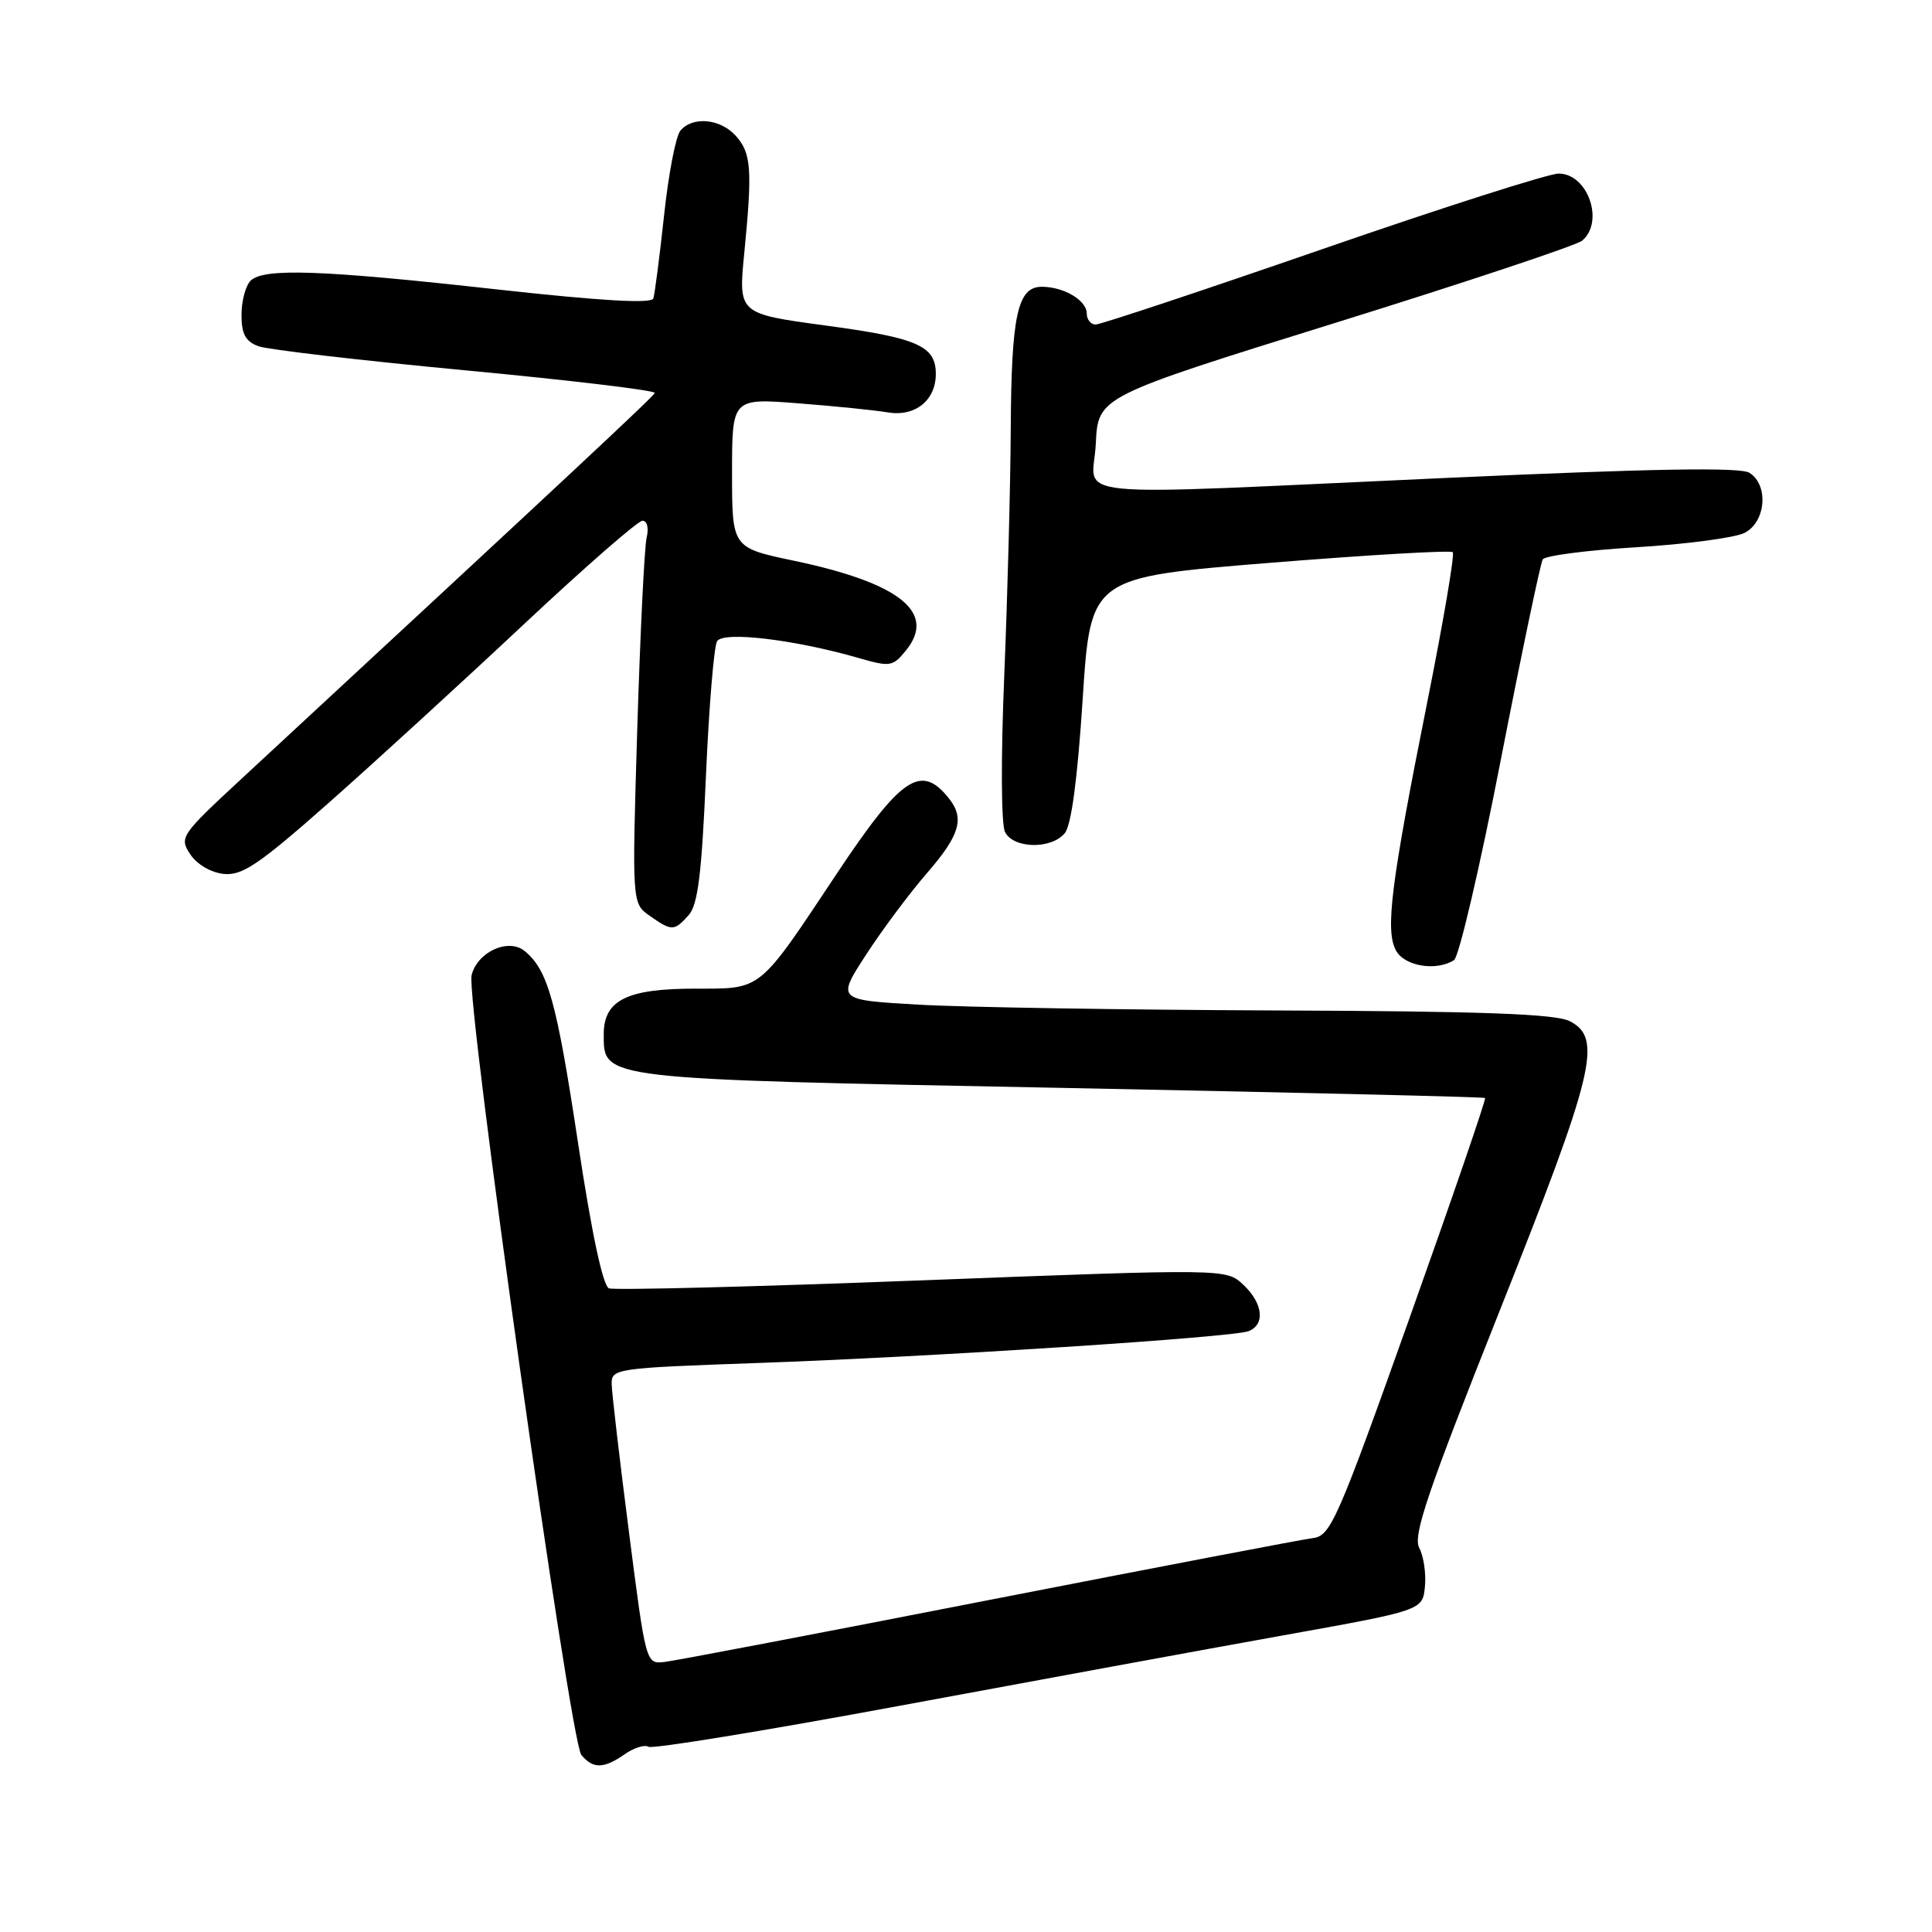 <?xml version="1.0" encoding="UTF-8" standalone="no"?>
<!DOCTYPE svg PUBLIC "-//W3C//DTD SVG 1.1//EN" "http://www.w3.org/Graphics/SVG/1.1/DTD/svg11.dtd" >
<svg xmlns="http://www.w3.org/2000/svg" xmlns:xlink="http://www.w3.org/1999/xlink" version="1.1" viewBox="0 0 256 256">
 <g >
 <path fill="currentColor"
d=" M 82.78 232.44 C 84.00 231.59 85.42 231.14 85.93 231.46 C 86.44 231.77 101.40 229.33 119.18 226.03 C 136.96 222.73 159.82 218.53 170.00 216.70 C 188.50 213.38 188.50 213.38 188.81 210.24 C 188.98 208.51 188.64 206.20 188.06 205.11 C 187.19 203.49 189.13 197.78 198.66 173.82 C 211.32 141.99 212.39 137.57 208.00 135.31 C 206.11 134.35 196.54 133.99 169.00 133.89 C 148.93 133.81 127.63 133.47 121.68 133.12 C 110.87 132.50 110.87 132.50 114.76 126.50 C 116.90 123.20 120.53 118.34 122.83 115.69 C 127.19 110.66 127.84 108.44 125.75 105.81 C 122.05 101.14 119.46 102.87 110.86 115.79 C 100.39 131.53 101.04 131.00 92.05 131.00 C 83.07 131.00 80.00 132.54 80.00 137.03 C 80.00 143.06 79.17 142.96 140.63 144.15 C 171.36 144.75 196.63 145.35 196.78 145.49 C 196.94 145.62 192.44 158.73 186.78 174.62 C 177.24 201.40 176.31 203.52 173.99 203.80 C 172.62 203.97 153.28 207.67 131.00 212.02 C 108.72 216.38 89.39 220.07 88.04 220.22 C 85.59 220.50 85.58 220.47 83.34 203.00 C 82.10 193.38 81.07 184.55 81.05 183.40 C 81.00 181.35 81.54 181.27 100.25 180.61 C 123.69 179.78 163.28 177.21 165.43 176.39 C 167.68 175.52 167.36 172.69 164.74 170.23 C 162.48 168.11 162.48 168.11 122.22 169.65 C 100.08 170.50 81.39 170.98 80.69 170.71 C 79.89 170.40 78.39 163.39 76.58 151.36 C 73.75 132.66 72.61 128.58 69.54 126.03 C 67.39 124.25 63.26 126.11 62.49 129.22 C 61.70 132.40 75.55 230.75 77.03 232.54 C 78.58 234.41 80.01 234.38 82.78 232.44 Z  M 192.67 127.22 C 193.31 126.81 196.10 114.90 198.85 100.75 C 201.61 86.60 204.12 74.62 204.42 74.12 C 204.73 73.63 210.34 72.90 216.88 72.51 C 223.43 72.11 229.85 71.26 231.14 70.62 C 233.99 69.20 234.40 64.28 231.81 62.65 C 230.60 61.89 219.18 62.08 191.81 63.32 C 139.29 65.70 144.85 66.24 145.20 58.78 C 145.50 52.56 145.50 52.56 176.88 42.80 C 194.13 37.43 208.87 32.52 209.63 31.90 C 212.63 29.40 210.40 23.00 206.53 23.00 C 205.21 23.00 191.13 27.50 175.25 33.00 C 159.36 38.50 145.83 43.00 145.18 43.00 C 144.53 43.00 144.00 42.34 144.00 41.54 C 144.00 39.80 140.97 38.00 138.04 38.00 C 134.83 38.00 134.01 41.74 133.93 56.82 C 133.89 64.34 133.50 79.05 133.07 89.50 C 132.61 100.48 132.66 109.24 133.17 110.25 C 134.31 112.47 139.29 112.56 141.09 110.40 C 141.96 109.34 142.77 103.25 143.46 92.65 C 144.50 76.50 144.50 76.50 168.25 74.58 C 181.31 73.53 192.23 72.89 192.50 73.17 C 192.77 73.44 191.25 82.40 189.11 93.08 C 184.30 117.15 183.53 123.26 184.97 125.94 C 186.09 128.03 190.30 128.73 192.67 127.22 Z  M 91.26 121.25 C 92.47 119.89 92.98 115.79 93.54 102.85 C 93.94 93.69 94.60 85.64 95.02 84.96 C 95.86 83.61 105.34 84.75 113.85 87.21 C 117.94 88.39 118.31 88.33 120.05 86.18 C 124.12 81.16 119.24 77.25 105.20 74.30 C 97.00 72.58 97.00 72.58 97.00 62.67 C 97.00 52.76 97.00 52.76 105.75 53.44 C 110.56 53.81 115.89 54.35 117.60 54.64 C 121.24 55.26 124.00 53.07 124.00 49.55 C 124.00 45.83 121.59 44.77 109.37 43.13 C 97.83 41.57 97.83 41.57 98.62 33.53 C 99.71 22.43 99.55 20.27 97.49 17.99 C 95.43 15.71 91.76 15.38 90.15 17.32 C 89.54 18.05 88.57 23.11 87.99 28.57 C 87.40 34.03 86.76 38.97 86.57 39.55 C 86.33 40.26 79.62 39.87 65.86 38.35 C 42.60 35.76 34.91 35.49 33.20 37.20 C 32.54 37.86 32.00 39.90 32.00 41.72 C 32.00 44.26 32.53 45.25 34.25 45.88 C 35.49 46.33 47.87 47.77 61.76 49.08 C 75.65 50.39 86.90 51.74 86.76 52.07 C 86.54 52.60 75.92 62.51 32.09 103.11 C 23.93 110.67 23.73 110.96 25.21 113.20 C 26.10 114.54 27.94 115.62 29.65 115.80 C 32.10 116.05 34.32 114.55 43.65 106.30 C 49.74 100.91 61.32 90.31 69.38 82.75 C 77.45 75.19 84.53 69.00 85.13 69.00 C 85.75 69.00 85.99 69.97 85.68 71.25 C 85.39 72.49 84.83 83.90 84.44 96.60 C 83.74 119.70 83.74 119.70 86.09 121.35 C 89.03 123.41 89.33 123.40 91.26 121.25 Z "/>
</g>
</svg>